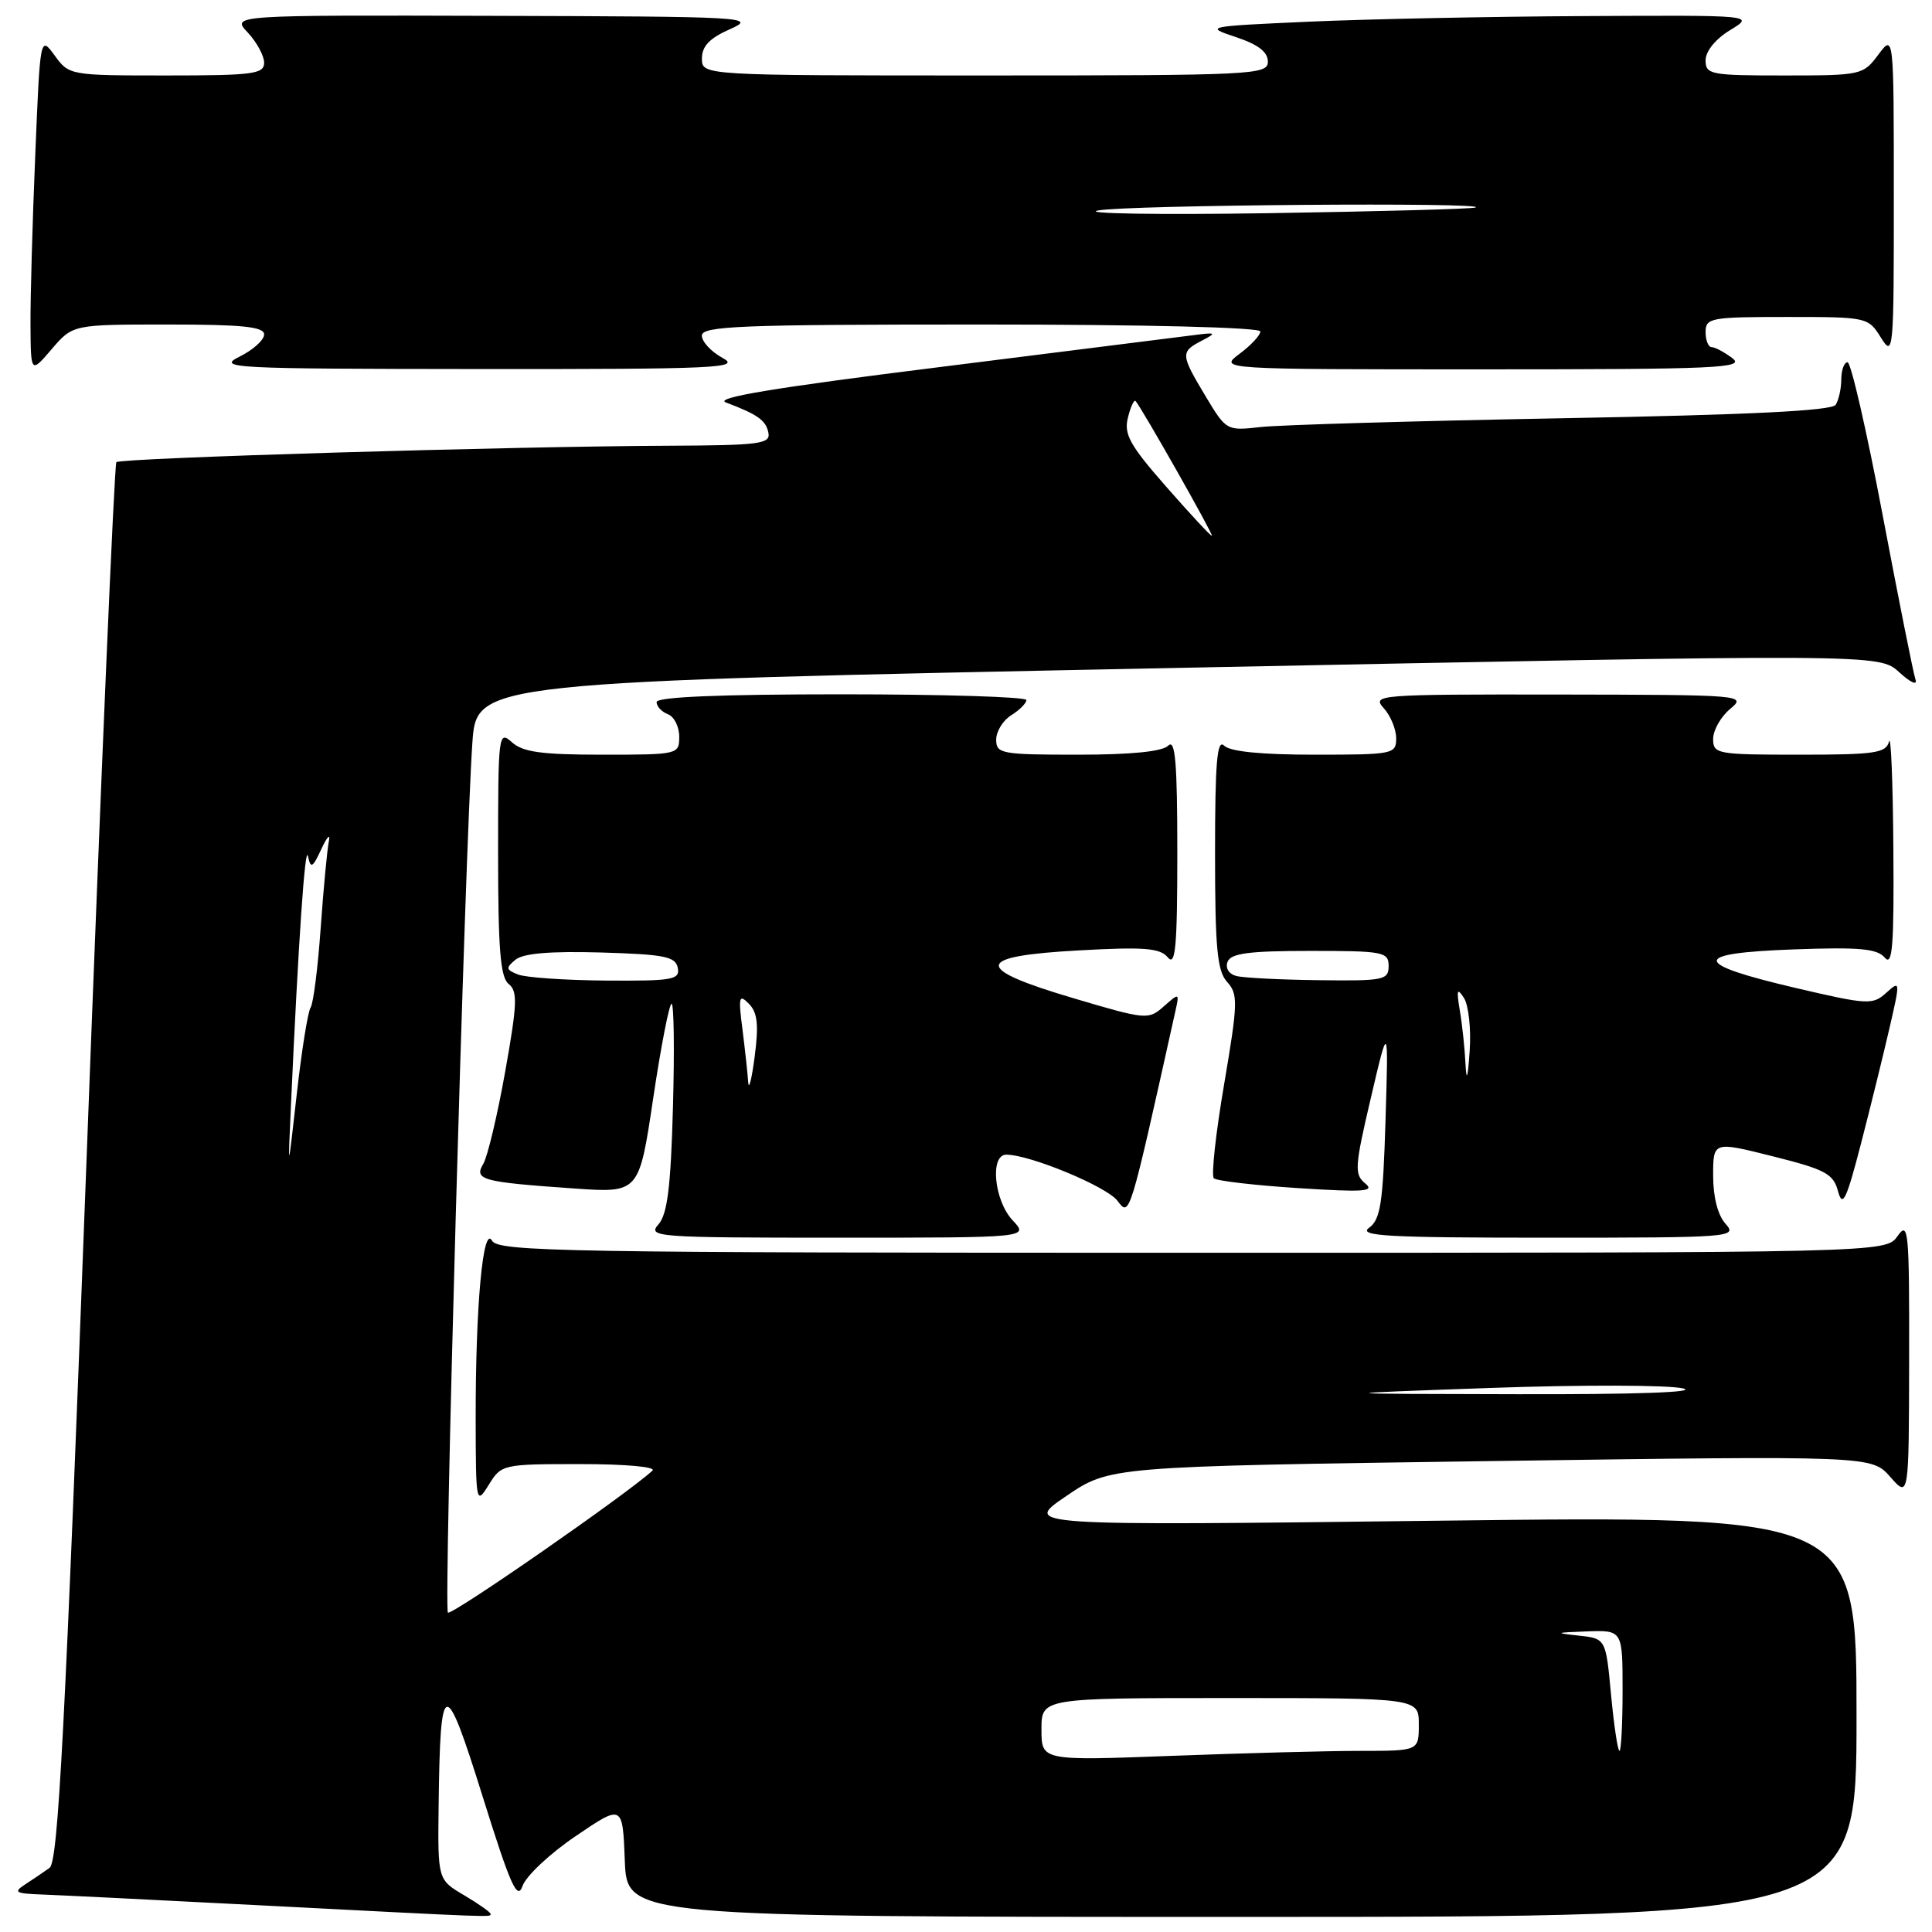 <?xml version="1.0" encoding="UTF-8" standalone="no"?>
<!DOCTYPE svg PUBLIC "-//W3C//DTD SVG 1.1//EN" "http://www.w3.org/Graphics/SVG/1.1/DTD/svg11.dtd" >
<svg xmlns="http://www.w3.org/2000/svg" xmlns:xlink="http://www.w3.org/1999/xlink" version="1.1" viewBox="0 0 256 256">
 <g >
 <path fill="currentColor"
d=" M 65.00 253.60 C 65.00 253.38 63.42 252.27 61.50 251.13 C 58.00 249.07 58.00 249.07 58.12 239.28 C 58.33 222.07 58.92 221.94 63.95 238.04 C 67.64 249.84 68.55 251.88 69.24 249.90 C 69.70 248.58 72.87 245.60 76.29 243.29 C 82.50 239.07 82.50 239.07 82.79 246.54 C 83.08 254.00 83.08 254.00 164.54 254.00 C 246.00 254.00 246.00 254.00 246.00 227.42 C 246.00 200.83 246.00 200.83 190.75 201.50 C 135.50 202.17 135.50 202.17 141.28 198.24 C 147.05 194.31 147.05 194.31 197.53 193.60 C 248.00 192.89 248.00 192.89 250.47 195.70 C 252.94 198.50 252.94 198.50 252.97 180.03 C 253.00 163.03 252.88 161.73 251.44 163.78 C 249.89 166.00 249.89 166.00 157.99 166.00 C 74.78 166.00 66.01 165.85 65.20 164.40 C 64.00 162.25 63.01 173.03 63.03 188.00 C 63.05 199.25 63.09 199.44 64.76 196.75 C 66.44 194.03 66.59 194.00 76.93 194.00 C 82.95 194.00 87.00 194.37 86.45 194.87 C 83.05 198.00 59.80 214.13 59.35 213.68 C 58.78 213.11 61.60 112.88 62.59 98.44 C 63.15 90.37 63.15 90.37 156.07 88.50 C 248.98 86.64 248.98 86.64 251.65 89.07 C 253.21 90.49 254.11 90.88 253.80 90.00 C 253.52 89.17 251.57 79.39 249.46 68.25 C 247.35 57.11 245.26 48.00 244.81 48.00 C 244.37 48.00 243.99 49.01 243.98 50.25 C 243.98 51.49 243.64 53.01 243.23 53.64 C 242.72 54.43 231.78 54.97 207.00 55.42 C 187.47 55.78 169.47 56.30 167.00 56.59 C 162.54 57.09 162.48 57.06 159.75 52.51 C 156.42 46.96 156.40 46.62 159.25 45.14 C 161.29 44.08 161.17 44.01 158.00 44.43 C 156.07 44.68 140.86 46.59 124.19 48.68 C 102.56 51.38 94.54 52.71 96.19 53.33 C 100.41 54.92 101.50 55.70 101.82 57.36 C 102.11 58.81 100.63 59.01 88.82 59.06 C 67.70 59.14 15.98 60.68 15.42 61.24 C 15.15 61.52 13.36 103.32 11.45 154.12 C 8.62 229.26 7.71 246.69 6.57 247.50 C 5.80 248.05 4.35 249.04 3.34 249.69 C 1.74 250.73 2.02 250.90 5.50 251.03 C 7.70 251.11 20.52 251.74 34.00 252.44 C 66.17 254.10 65.00 254.06 65.00 253.60 Z  M 134.17 161.69 C 131.72 159.07 131.14 153.00 133.34 153.00 C 136.47 153.00 146.62 157.21 148.06 159.10 C 149.71 161.26 149.60 161.63 155.74 134.00 C 156.29 131.54 156.27 131.53 154.21 133.35 C 152.18 135.15 151.89 135.13 142.31 132.29 C 128.84 128.31 129.01 126.69 143.00 125.93 C 151.65 125.45 153.72 125.62 154.75 126.87 C 155.76 128.09 156.00 125.44 156.00 112.99 C 156.00 101.02 155.73 97.87 154.80 98.80 C 154.01 99.59 149.87 100.00 142.80 100.00 C 132.68 100.00 132.00 99.87 132.00 98.01 C 132.00 96.91 132.90 95.45 134.00 94.77 C 135.10 94.08 136.00 93.18 136.00 92.76 C 136.00 92.34 124.97 92.00 111.50 92.00 C 95.34 92.00 87.00 92.35 87.00 93.03 C 87.00 93.60 87.67 94.32 88.50 94.64 C 89.33 94.95 90.00 96.29 90.00 97.61 C 90.00 99.97 89.89 100.00 79.83 100.00 C 71.77 100.00 69.28 99.66 67.83 98.35 C 66.06 96.75 66.00 97.26 66.00 112.98 C 66.00 125.80 66.30 129.52 67.41 130.39 C 68.61 131.34 68.54 133.02 66.94 142.00 C 65.91 147.78 64.60 153.28 64.03 154.23 C 62.78 156.34 63.85 156.63 76.09 157.48 C 84.68 158.08 84.68 158.08 86.55 145.54 C 87.58 138.64 88.68 133.00 88.99 133.00 C 89.30 133.00 89.38 139.19 89.17 146.75 C 88.88 157.34 88.43 160.90 87.24 162.25 C 85.77 163.91 86.97 164.00 111.02 164.00 C 136.35 164.00 136.35 164.00 134.17 161.69 Z  M 228.65 162.17 C 227.62 161.03 227.00 158.62 227.00 155.79 C 227.00 151.23 227.00 151.23 234.92 153.22 C 241.89 154.97 242.92 155.52 243.55 157.85 C 244.15 160.07 244.65 159.03 246.60 151.50 C 247.88 146.55 249.58 139.65 250.38 136.17 C 251.81 129.97 251.80 129.87 249.94 131.55 C 248.14 133.18 247.51 133.15 237.85 130.89 C 224.08 127.66 224.04 126.29 237.70 125.80 C 246.38 125.48 248.75 125.70 249.75 126.90 C 250.76 128.10 250.98 125.31 250.88 112.44 C 250.82 103.67 250.56 97.29 250.31 98.25 C 249.91 99.79 248.47 100.00 238.43 100.00 C 227.50 100.00 227.00 99.91 227.00 97.91 C 227.00 96.76 228.01 94.98 229.25 93.94 C 231.46 92.10 231.09 92.07 206.60 92.03 C 182.53 92.00 181.75 92.06 183.35 93.83 C 184.26 94.83 185.00 96.63 185.00 97.83 C 185.00 99.92 184.62 100.00 174.20 100.00 C 167.13 100.00 162.99 99.59 162.20 98.80 C 161.27 97.87 161.00 101.02 161.00 112.97 C 161.00 125.66 161.28 128.65 162.60 130.11 C 164.07 131.74 164.04 132.85 162.20 143.69 C 161.09 150.19 160.48 155.78 160.84 156.13 C 161.20 156.47 166.22 157.06 172.00 157.43 C 180.72 157.99 182.23 157.89 180.90 156.81 C 179.44 155.61 179.50 154.62 181.64 145.50 C 183.98 135.50 183.98 135.50 183.59 148.44 C 183.25 159.44 182.93 161.58 181.41 162.69 C 179.92 163.78 183.84 164.00 204.96 164.00 C 229.46 164.00 230.25 163.94 228.65 162.17 Z  M 22.32 43.00 C 32.15 43.00 35.00 43.30 35.00 44.32 C 35.00 45.04 33.54 46.37 31.75 47.25 C 28.69 48.78 30.58 48.87 63.50 48.90 C 95.08 48.92 98.23 48.77 95.75 47.43 C 94.24 46.61 93.00 45.28 93.00 44.47 C 93.00 43.20 98.14 43.00 130.00 43.00 C 151.76 43.00 167.00 43.38 167.00 43.92 C 167.00 44.42 165.76 45.76 164.25 46.88 C 161.50 48.94 161.50 48.94 196.50 48.94 C 227.49 48.94 231.28 48.77 229.56 47.47 C 228.49 46.66 227.25 46.00 226.81 46.00 C 226.36 46.00 226.00 45.10 226.00 44.00 C 226.00 42.12 226.67 42.00 236.77 42.00 C 247.44 42.00 247.55 42.03 249.24 44.75 C 250.88 47.39 250.95 46.67 250.94 26.00 C 250.94 4.50 250.94 4.50 248.88 7.25 C 246.88 9.94 246.62 10.00 236.42 10.00 C 226.64 10.00 226.00 9.88 226.00 7.99 C 226.00 6.79 227.31 5.17 229.25 3.99 C 232.50 2.01 232.50 2.01 210.00 2.13 C 197.62 2.19 181.20 2.53 173.50 2.87 C 159.74 3.49 159.57 3.52 163.75 4.91 C 166.70 5.89 168.00 6.88 168.00 8.16 C 168.00 9.91 166.25 10.00 130.50 10.00 C 93.00 10.00 93.00 10.00 93.01 7.75 C 93.01 6.11 94.03 5.05 96.76 3.85 C 100.33 2.27 98.95 2.19 65.58 2.10 C 30.65 2.00 30.65 2.00 32.83 4.31 C 34.02 5.59 35.00 7.39 35.00 8.31 C 35.00 9.81 33.53 10.00 22.08 10.00 C 9.28 10.00 9.15 9.98 7.25 7.36 C 5.32 4.73 5.32 4.73 4.67 20.61 C 4.30 29.35 4.02 39.42 4.04 43.00 C 4.08 49.50 4.08 49.50 6.86 46.25 C 9.65 43.00 9.65 43.00 22.32 43.00 Z  M 138.00 229.16 C 138.00 225.00 138.00 225.00 163.00 225.00 C 188.00 225.00 188.00 225.00 188.00 228.50 C 188.00 232.00 188.00 232.00 180.25 232.00 C 175.99 232.00 164.74 232.30 155.25 232.66 C 138.00 233.31 138.00 233.31 138.00 229.16 Z  M 213.47 224.55 C 212.78 217.11 212.78 217.11 209.14 216.72 C 205.94 216.38 206.08 216.32 210.25 216.17 C 215.00 216.00 215.00 216.00 215.00 224.00 C 215.00 228.40 214.81 232.00 214.59 232.00 C 214.36 232.00 213.86 228.65 213.47 224.55 Z  M 197.50 183.91 C 209.59 183.48 221.07 183.51 223.00 183.97 C 225.14 184.48 216.60 184.78 201.00 184.74 C 175.50 184.69 175.50 184.69 197.50 183.91 Z  M 38.55 146.50 C 39.54 124.65 40.43 111.65 40.81 113.46 C 41.17 115.15 41.42 115.01 42.60 112.46 C 43.36 110.83 43.80 110.40 43.57 111.50 C 43.35 112.60 42.86 117.77 42.49 123.00 C 42.12 128.22 41.52 132.95 41.16 133.50 C 40.79 134.05 39.97 139.22 39.32 145.00 C 38.14 155.50 38.14 155.50 38.55 146.50 Z  M 154.52 64.48 C 149.72 59.01 148.90 57.54 149.45 55.36 C 149.80 53.93 150.26 52.93 150.46 53.13 C 151.21 53.91 160.89 71.00 160.58 71.00 C 160.39 71.00 157.67 68.07 154.52 64.48 Z  M 99.14 143.39 C 99.06 142.23 98.72 139.08 98.38 136.39 C 97.82 132.07 97.92 131.67 99.23 133.00 C 100.37 134.16 100.55 135.76 100.00 140.00 C 99.60 143.03 99.22 144.55 99.14 143.39 Z  M 68.65 129.13 C 67.04 128.50 66.99 128.25 68.30 127.17 C 69.32 126.32 72.90 126.02 79.64 126.21 C 88.08 126.46 89.52 126.75 89.81 128.25 C 90.11 129.82 89.16 129.99 80.32 129.93 C 74.92 129.89 69.67 129.53 68.65 129.13 Z  M 194.18 140.88 C 194.08 138.88 193.75 135.73 193.43 133.88 C 192.97 131.13 193.08 130.83 193.99 132.25 C 194.60 133.22 194.94 136.37 194.74 139.25 C 194.48 142.95 194.32 143.43 194.18 140.88 Z  M 163.81 129.32 C 162.82 129.06 162.34 128.27 162.66 127.44 C 163.09 126.32 165.49 126.00 173.61 126.00 C 183.33 126.00 184.00 126.13 184.00 128.00 C 184.00 129.86 183.37 129.99 174.75 129.88 C 169.66 129.82 164.74 129.57 163.81 129.32 Z  M 145.50 27.89 C 149.30 27.15 197.61 26.78 195.50 27.50 C 194.95 27.69 182.57 28.02 168.00 28.25 C 153.43 28.47 143.30 28.31 145.50 27.89 Z "/>
</g>
</svg>